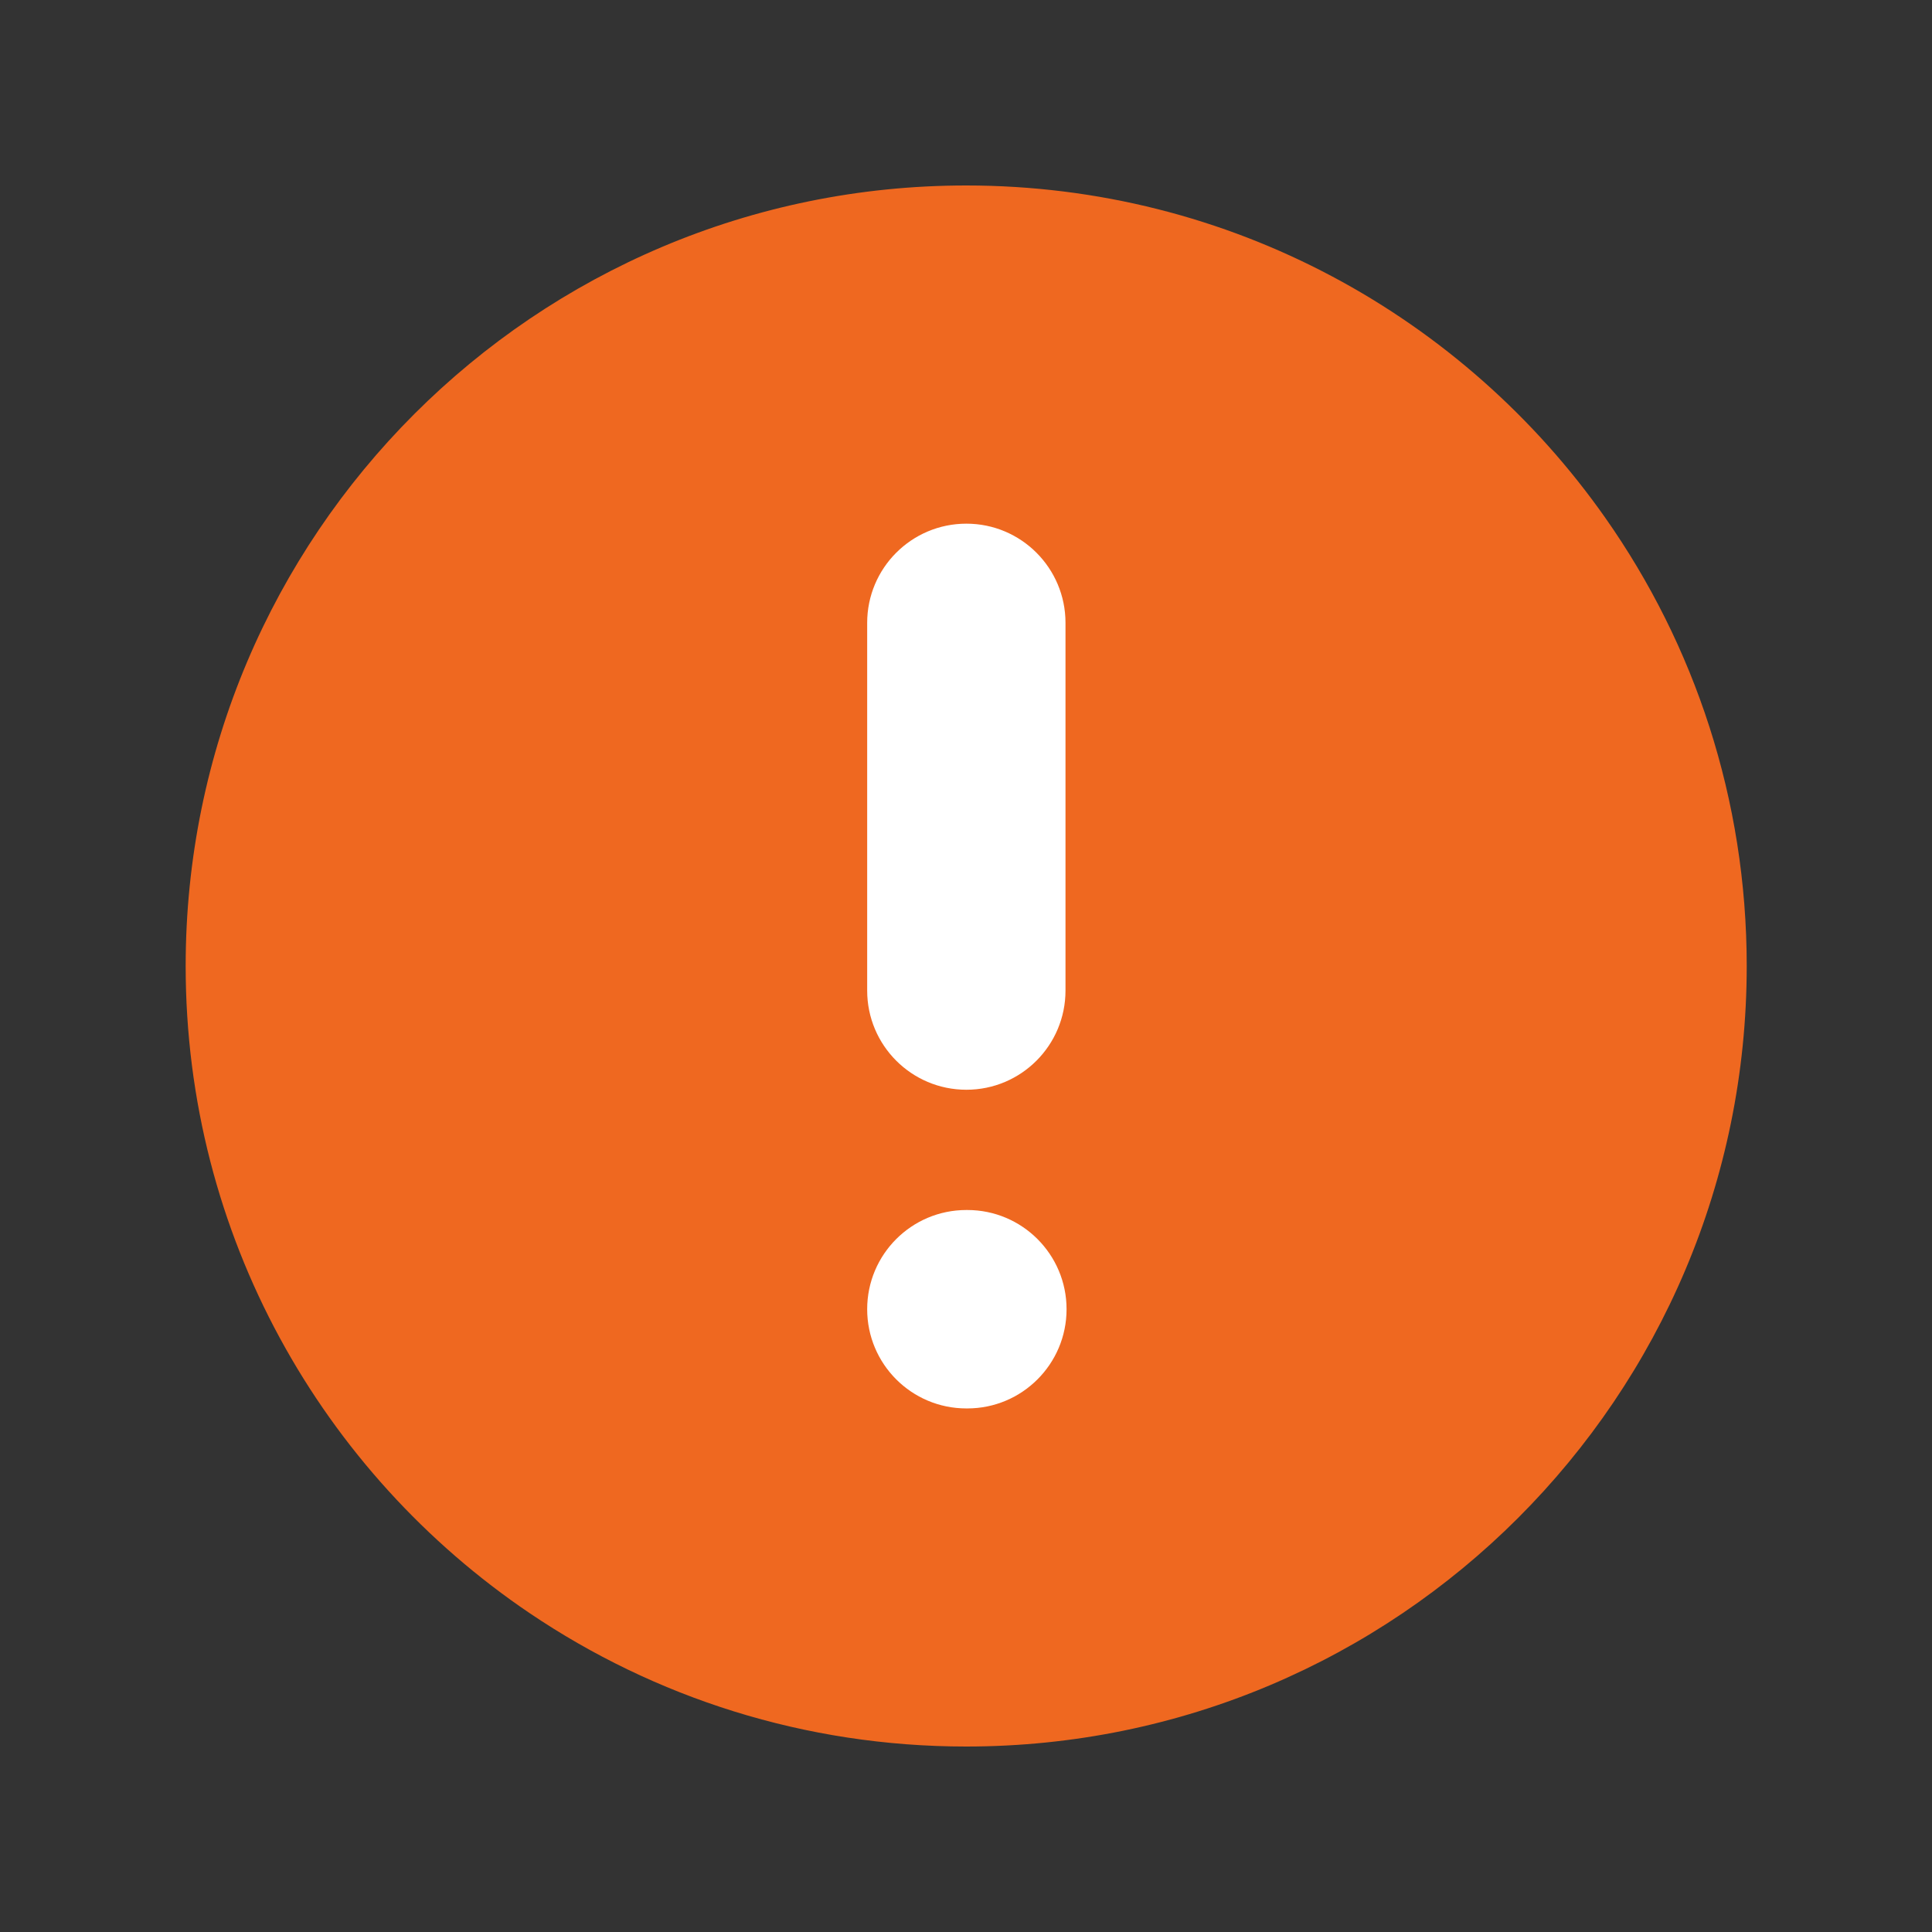 <svg width="20" height="20" viewBox="0 0 20 20" fill="none" xmlns="http://www.w3.org/2000/svg">
<rect x="0" y="0" width="20" height="20" fill="#333333" stroke="none"/>
<path d="M5.484 16.7C6.774 17.571 8.328 18.08 10.002 18.08C10.002 18.08 10.002 18.08 10.002 18.08C14.464 18.08 18.082 14.463 18.082 10C18.082 8.274 17.541 6.674 16.619 5.362C15.157 3.28 12.738 1.92 10.002 1.92C10.002 1.92 10.002 1.92 10.002 1.92C5.539 1.92 1.922 5.537 1.922 10C1.922 10 1.922 10 1.922 10C1.922 12.789 3.335 15.248 5.484 16.7Z" fill="#ef6820"/>
<path fill-rule="evenodd" clip-rule="evenodd" d="M10.004 5.421C10.571 5.421 11.03 5.881 11.03 6.448V10.254C11.03 10.821 10.571 11.281 10.004 11.281C9.436 11.281 8.977 10.821 8.977 10.254V6.448C8.977 5.881 9.436 5.421 10.004 5.421Z" fill="white"/>
<path fill-rule="evenodd" clip-rule="evenodd" d="M8.977 13.553C8.977 12.986 9.436 12.526 10.004 12.526H10.014C10.581 12.526 11.041 12.986 11.041 13.553C11.041 14.12 10.581 14.58 10.014 14.58H10.004C9.436 14.58 8.977 14.12 8.977 13.553Z" fill="white"/>
</svg>
